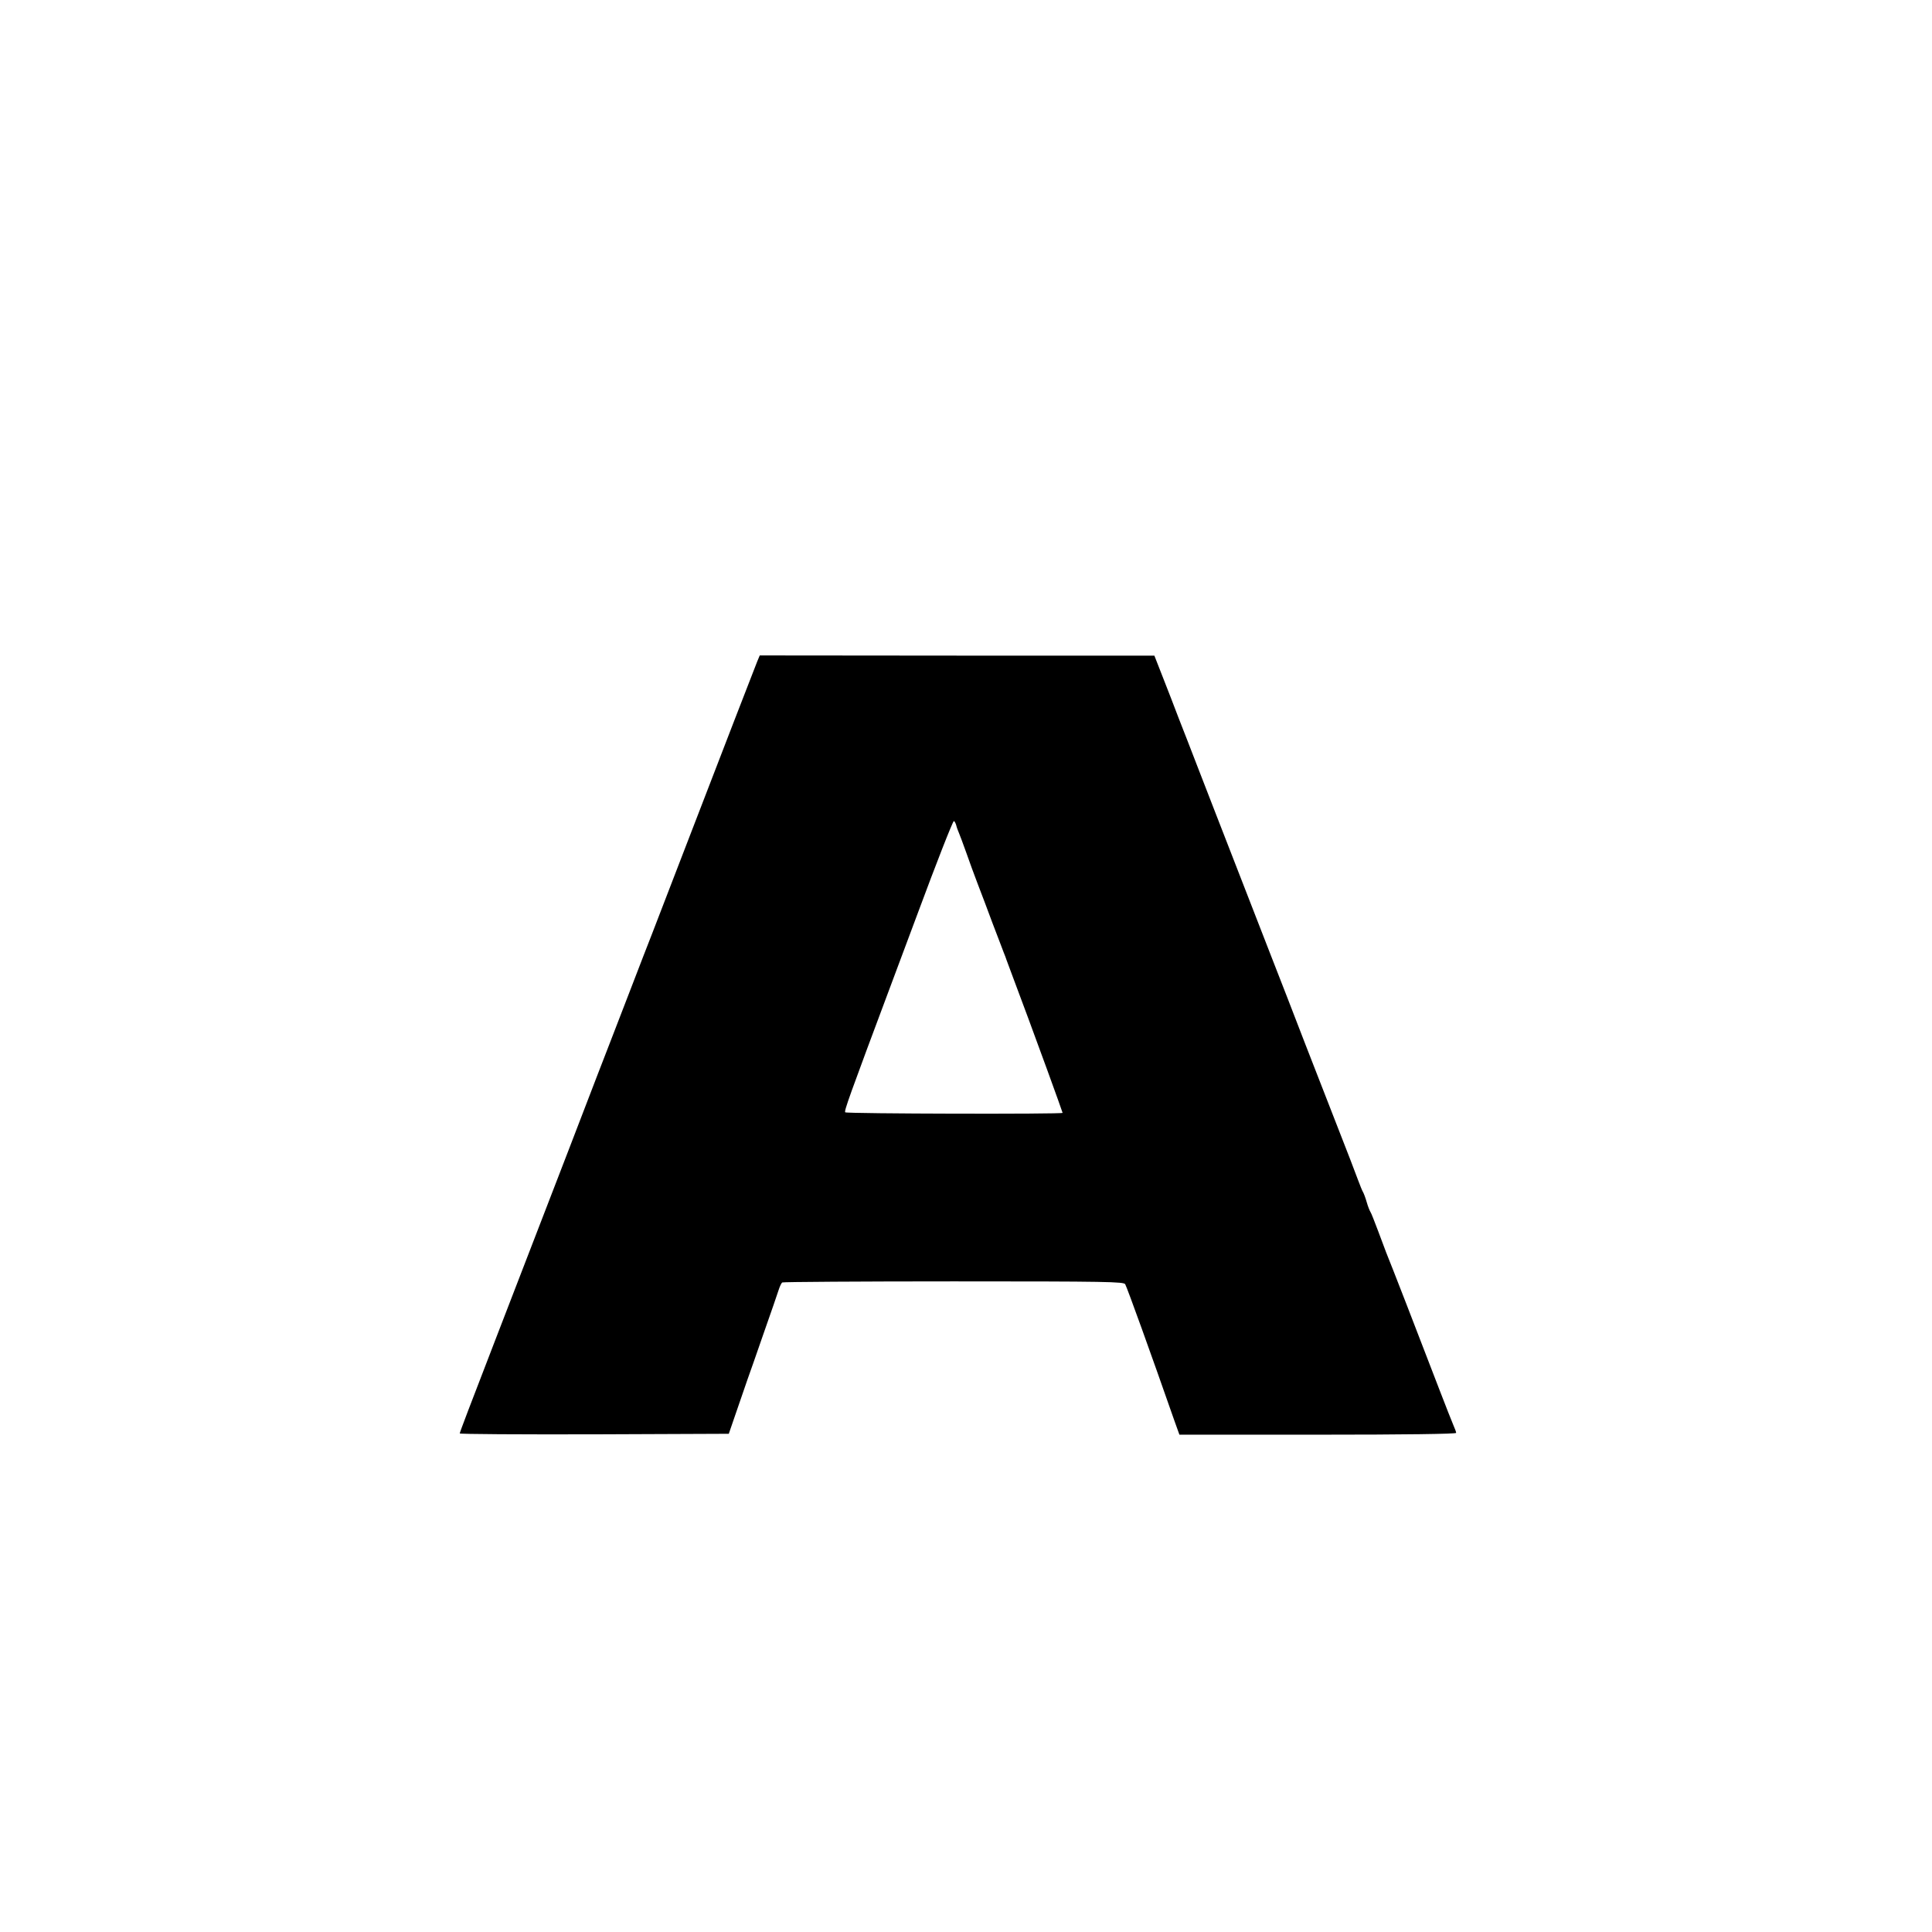 <?xml version="1.0" standalone="no"?>
<!DOCTYPE svg PUBLIC "-//W3C//DTD SVG 20010904//EN"
 "http://www.w3.org/TR/2001/REC-SVG-20010904/DTD/svg10.dtd">
<svg version="1.0" xmlns="http://www.w3.org/2000/svg"
 width="1080pt" height="1080pt" viewBox="0 0 1080 1080"
 preserveAspectRatio="xMidYMid meet">
<g transform="translate(0,1080) scale(0.1,-0.1)"
fill="#000000" stroke="none">
<path d="M4232 7100 c-14 -35 -185 -476 -429 -1110 -69 -179 -140 -363 -158
-410 -19 -47 -72 -186 -120 -310 -48 -124 -97 -252 -110 -285 -13 -33 -119
-307 -235 -610 -270 -700 -369 -957 -413 -1070 -136 -352 -197 -512 -197 -518
0 -4 338 -6 752 -5 l752 3 43 125 c24 69 52 150 62 180 11 30 52 147 91 260
40 113 77 221 83 240 6 19 15 38 20 41 4 3 436 6 958 6 861 0 951 -2 959 -16
13 -25 143 -385 275 -763 l28 -78 773 0 c491 0 774 4 774 10 0 5 -7 24 -15 42
-8 18 -42 105 -76 193 -113 295 -279 723 -300 773 -5 13 -25 67 -45 120 -20
53 -39 102 -43 107 -4 6 -14 30 -21 55 -7 25 -17 50 -20 55 -4 6 -17 37 -29
70 -24 65 -54 142 -106 275 -32 81 -115 294 -189 485 -76 197 -130 337 -187
482 -65 166 -168 432 -322 828 -19 50 -62 160 -95 245 -33 85 -79 205 -103
265 -23 61 -63 164 -89 230 l-47 120 -1103 0 -1103 1 -15 -36z m1113 -912 c3
-13 10 -32 15 -43 5 -11 23 -60 41 -110 17 -49 46 -128 64 -175 18 -47 56
-146 83 -220 28 -74 57 -148 63 -165 7 -16 13 -34 15 -40 2 -5 26 -71 54 -145
28 -74 59 -157 69 -185 10 -27 57 -156 105 -286 47 -129 86 -238 86 -240 0 -8
-1208 -5 -1215 3 -7 7 17 75 267 743 66 176 130 347 142 380 96 259 192 505
198 505 4 0 9 -10 13 -22z"/>
</g>
</svg>
